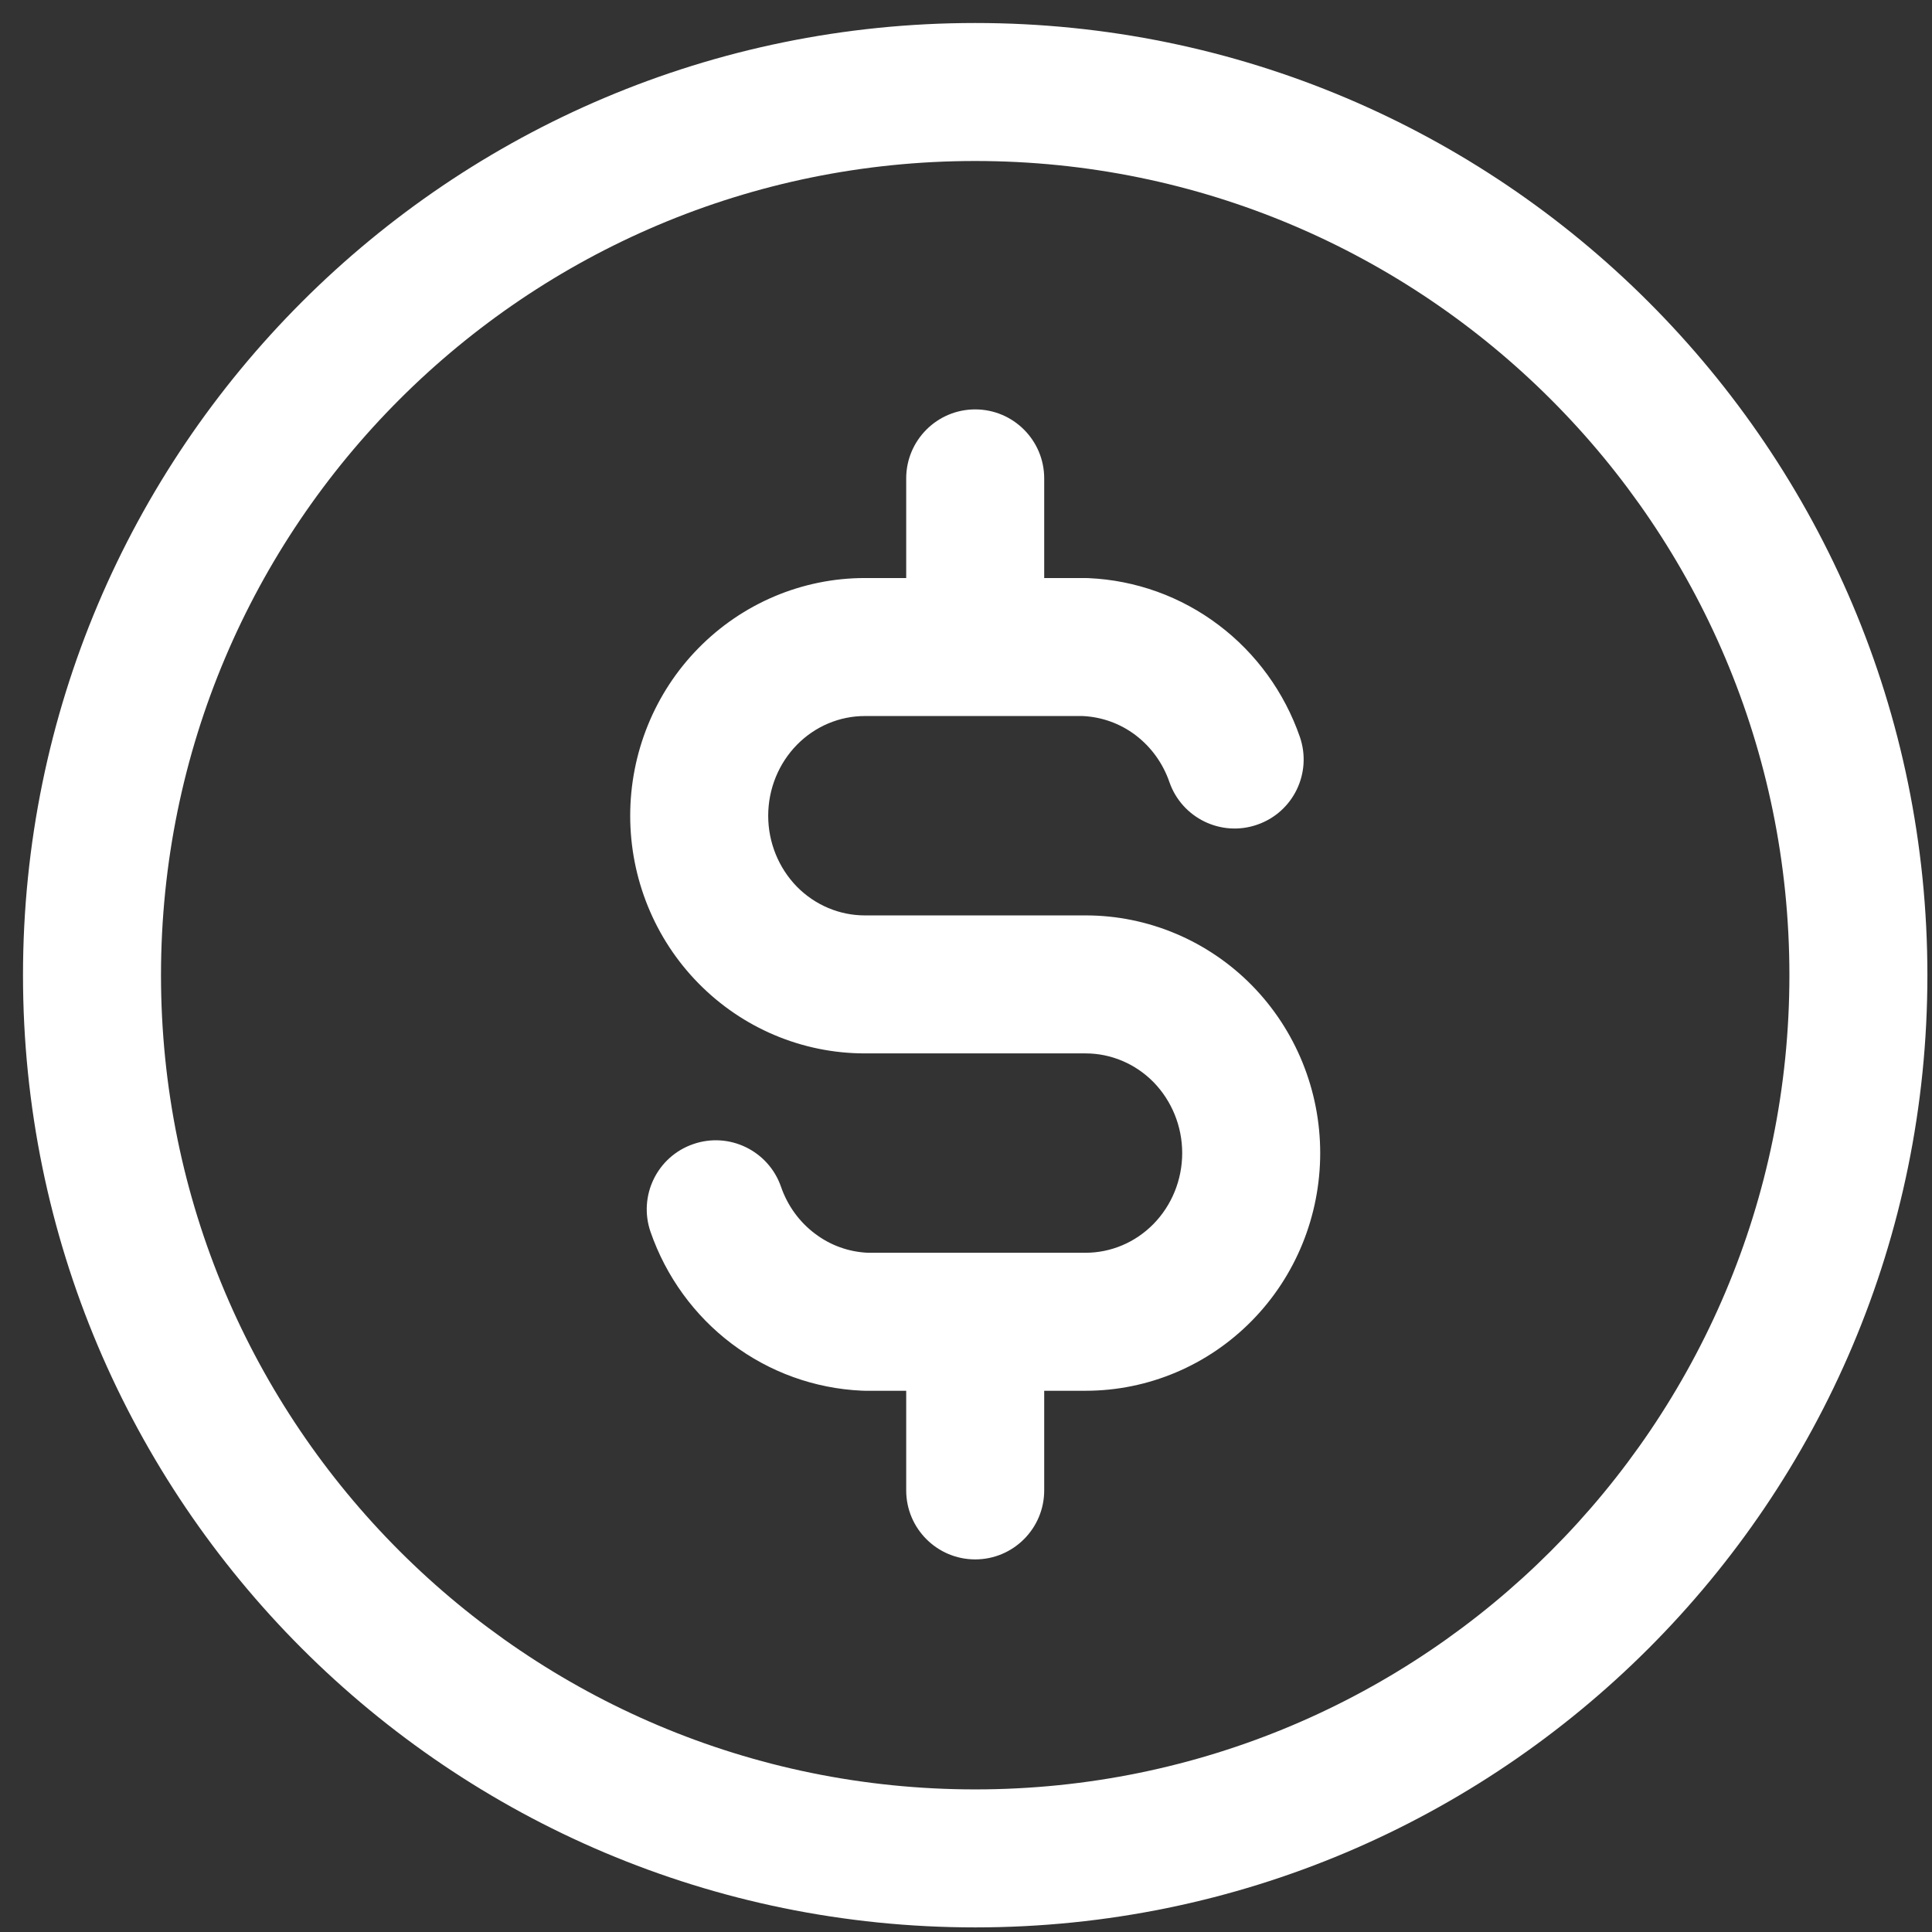 <svg width="21" height="21" viewBox="0 0 21 21" fill="none" xmlns="http://www.w3.org/2000/svg">
<rect x="0" y="0" width="21" height="21" fill="#333333" stroke="none"/>
<path d="M12.711 8.501C12.847 8.892 13.274 9.1 13.665 8.964C14.057 8.829 14.264 8.402 14.129 8.01L12.711 8.501ZM11.8 7.033L11.833 6.284C11.822 6.284 11.811 6.283 11.8 6.283V7.033ZM9.4 10.7V11.45V10.7ZM11.8 14.367V15.117V14.367ZM9.4 14.367L9.367 15.116C9.378 15.116 9.389 15.117 9.4 15.117V14.367ZM8.489 12.899C8.353 12.508 7.926 12.3 7.535 12.436C7.143 12.571 6.936 12.998 7.071 13.39L8.489 12.899ZM11.35 5.2C11.35 4.786 11.014 4.45 10.6 4.45C10.186 4.45 9.85 4.786 9.85 5.2H11.35ZM9.85 7.033C9.85 7.448 10.186 7.783 10.6 7.783C11.014 7.783 11.35 7.448 11.35 7.033H9.85ZM11.35 14.367C11.35 13.953 11.014 13.617 10.6 13.617C10.186 13.617 9.85 13.953 9.85 14.367H11.35ZM9.85 16.2C9.85 16.614 10.186 16.95 10.6 16.95C11.014 16.95 11.35 16.614 11.35 16.2H9.85ZM14.129 8.01C13.961 7.526 13.654 7.101 13.245 6.793L12.342 7.99C12.511 8.118 12.64 8.295 12.711 8.501L14.129 8.01ZM13.245 6.793C12.836 6.484 12.345 6.307 11.833 6.284L11.767 7.783C11.973 7.792 12.174 7.863 12.342 7.99L13.245 6.793ZM11.8 6.283H9.4V7.783H11.8V6.283ZM9.4 6.283C8.719 6.283 8.069 6.559 7.592 7.045L8.662 8.096C8.86 7.894 9.126 7.783 9.4 7.783V6.283ZM7.592 7.045C7.115 7.53 6.85 8.186 6.85 8.867H8.35C8.35 8.575 8.464 8.298 8.662 8.096L7.592 7.045ZM6.85 8.867C6.85 9.547 7.115 10.203 7.592 10.688L8.662 9.638C8.464 9.435 8.35 9.158 8.35 8.867H6.85ZM7.592 10.688C8.069 11.174 8.719 11.45 9.4 11.45V9.95C9.126 9.95 8.86 9.839 8.662 9.638L7.592 10.688ZM9.4 11.45H11.8V9.95H9.4V11.45ZM11.8 11.45C12.074 11.45 12.34 11.561 12.538 11.762L13.608 10.711C13.131 10.226 12.481 9.95 11.8 9.95V11.45ZM12.538 11.762C12.736 11.965 12.85 12.242 12.85 12.533H14.35C14.35 11.853 14.085 11.197 13.608 10.711L12.538 11.762ZM12.85 12.533C12.85 12.825 12.736 13.102 12.538 13.304L13.608 14.355C14.085 13.87 14.35 13.214 14.35 12.533H12.85ZM12.538 13.304C12.34 13.506 12.074 13.617 11.8 13.617V15.117C12.481 15.117 13.131 14.841 13.608 14.355L12.538 13.304ZM11.8 13.617H9.4V15.117H11.8V13.617ZM9.433 13.617C9.227 13.608 9.026 13.537 8.858 13.409L7.955 14.607C8.364 14.915 8.855 15.093 9.367 15.116L9.433 13.617ZM8.858 13.409C8.689 13.282 8.56 13.105 8.489 12.899L7.071 13.39C7.239 13.874 7.546 14.299 7.955 14.607L8.858 13.409ZM9.85 5.2V7.033H11.35V5.2H9.85ZM9.85 14.367V16.2H11.35V14.367H9.85ZM19.45 10.6C19.45 15.488 15.488 19.45 10.6 19.45V20.95C16.316 20.95 20.95 16.316 20.95 10.6H19.45ZM10.6 19.45C5.712 19.45 1.75 15.488 1.75 10.6H0.25C0.25 16.316 4.884 20.95 10.6 20.95V19.45ZM1.75 10.6C1.75 5.712 5.712 1.75 10.6 1.75V0.25C4.884 0.25 0.25 4.884 0.25 10.6H1.75ZM10.6 1.75C15.488 1.75 19.45 5.712 19.45 10.6H20.95C20.95 4.884 16.316 0.25 10.6 0.25V1.75Z" fill="white"/>
</svg>

